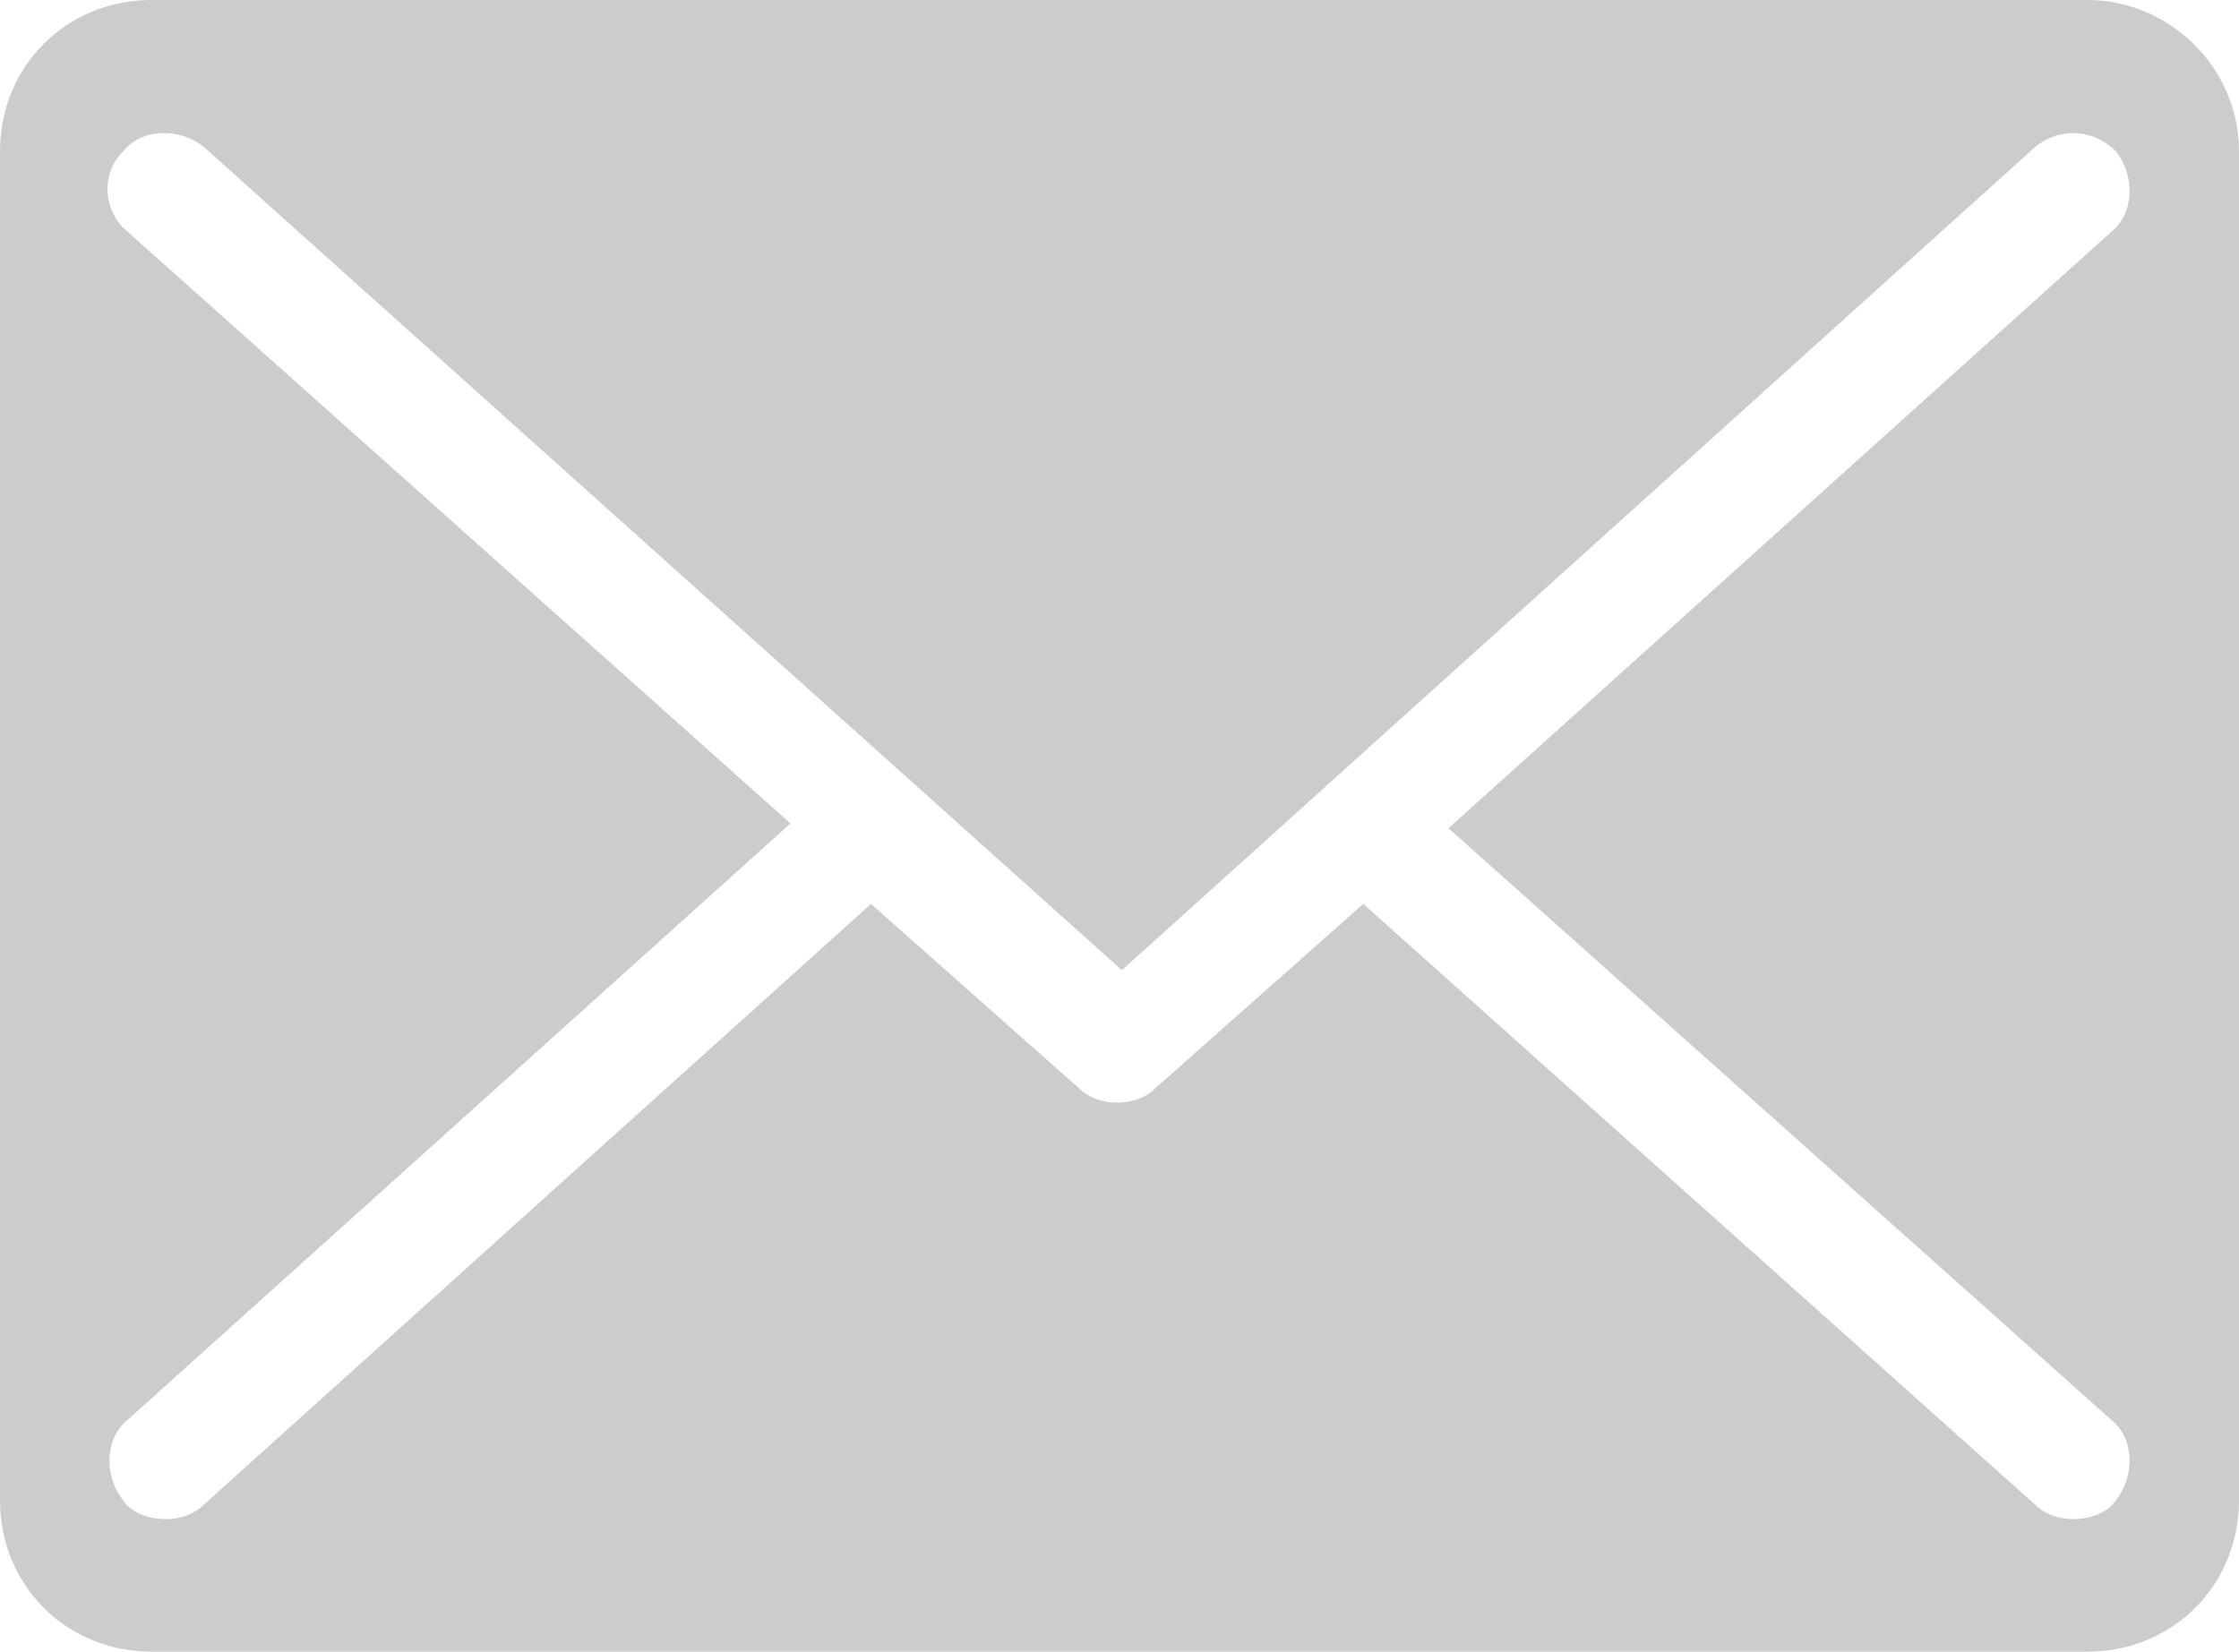 <?xml version="1.0" encoding="utf-8"?>
<!-- Generator: Adobe Illustrator 26.2.1, SVG Export Plug-In . SVG Version: 6.00 Build 0)  -->
<svg version="1.1" id="Capa_1" xmlns="http://www.w3.org/2000/svg" xmlns:xlink="http://www.w3.org/1999/xlink" x="0px" y="0px"
	 viewBox="0 0 47.3 34.9" style="enable-background:new 0 0 47.3 34.9;" xml:space="preserve">
<style type="text/css">
	.st0{fill:#CCCCCC;}
</style>
<path class="st0" d="M44.1,0H3.2C1.4,0,0,1.4,0,3.2v28.5c0,1.8,1.4,3.2,3.2,3.2h40.9c1.8,0,3.2-1.4,3.2-3.2V3.2
	C47.3,1.4,45.8,0,44.1,0z M44.6,30c0.5,0.4,0.5,1.2,0.1,1.7c-0.2,0.3-0.6,0.4-0.9,0.4c-0.3,0-0.6-0.1-0.8-0.3L28.8,19.1L24.4,23
	c-0.2,0.2-0.5,0.3-0.8,0.3c-0.3,0-0.6-0.1-0.8-0.3l-4.4-3.9L4.3,31.8c-0.2,0.2-0.5,0.3-0.8,0.3c-0.3,0-0.7-0.1-0.9-0.4
	c-0.4-0.5-0.4-1.3,0.1-1.7l14-12.6L2.7,4.9C2.2,4.5,2.1,3.7,2.6,3.2C3,2.7,3.8,2.7,4.3,3.1l19.4,17.4L43,3.1
	c0.5-0.4,1.2-0.4,1.7,0.1c0.4,0.5,0.4,1.3-0.1,1.7l-14,12.6L44.6,30z"/>
</svg>
